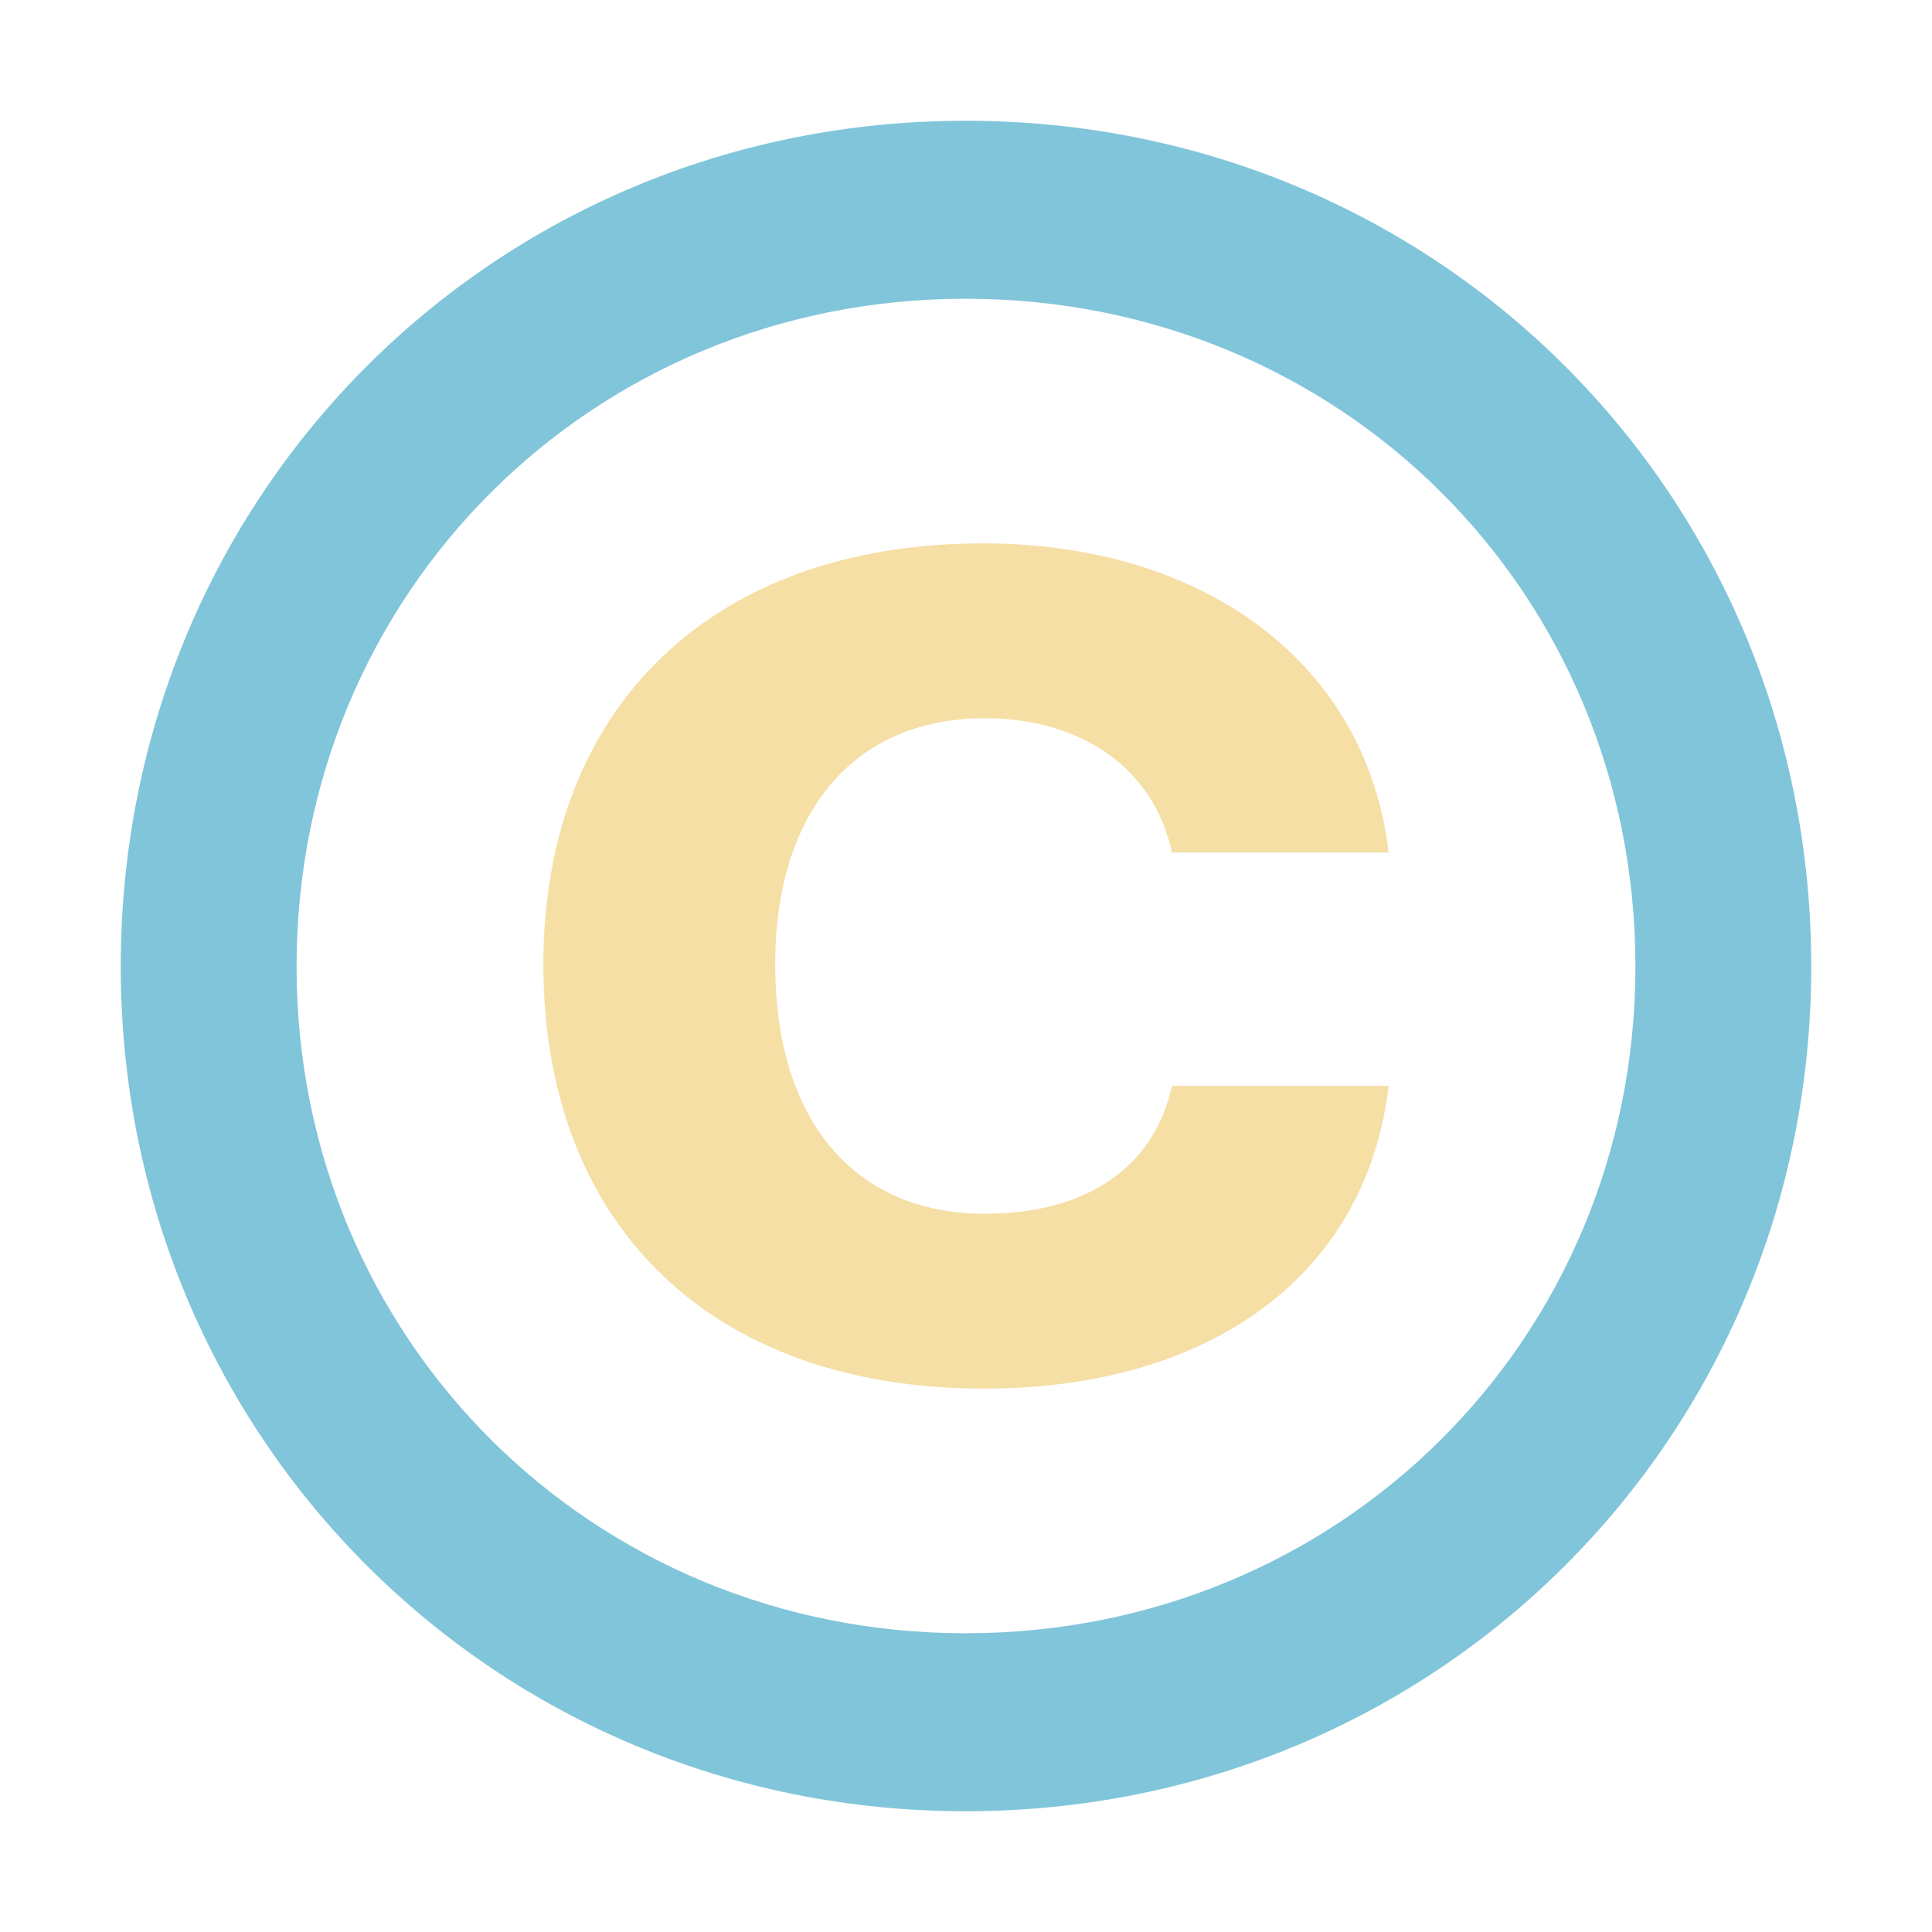<svg width="16" height="16" viewBox="0 0 16 16" fill="none" xmlns="http://www.w3.org/2000/svg">
<g id="license">
<g id="Group">
<path id="&#194;&#169;" fill-rule="evenodd" clip-rule="evenodd" d="M7.996 15C4.098 15 1 11.902 1 8.004C1 4.098 4.089 1 7.996 1C11.911 1 15 4.098 15 8.004C15 11.902 11.902 15 7.996 15ZM7.996 13.526C11.103 13.526 13.544 11.085 13.544 8.004C13.544 4.906 11.103 2.474 7.996 2.474C4.897 2.474 2.456 4.915 2.456 8.004C2.456 11.085 4.897 13.526 7.996 13.526Z" fill="#81C5DA"/>
<path id="Path" fill-rule="evenodd" clip-rule="evenodd" d="M11.5 7.06H9.705C9.561 6.371 8.96 5.948 8.158 5.948C7.078 5.948 6.42 6.716 6.42 7.987C6.42 9.284 7.078 10.052 8.158 10.052C8.998 10.052 9.561 9.664 9.705 8.993H11.5C11.319 10.547 10.039 11.5 8.148 11.5C5.894 11.5 4.5 10.149 4.5 7.987C4.5 5.851 5.904 4.5 8.138 4.5C9.991 4.5 11.319 5.506 11.5 7.06Z" fill="#F5DFA5"/>
</g>
</g>
</svg>
